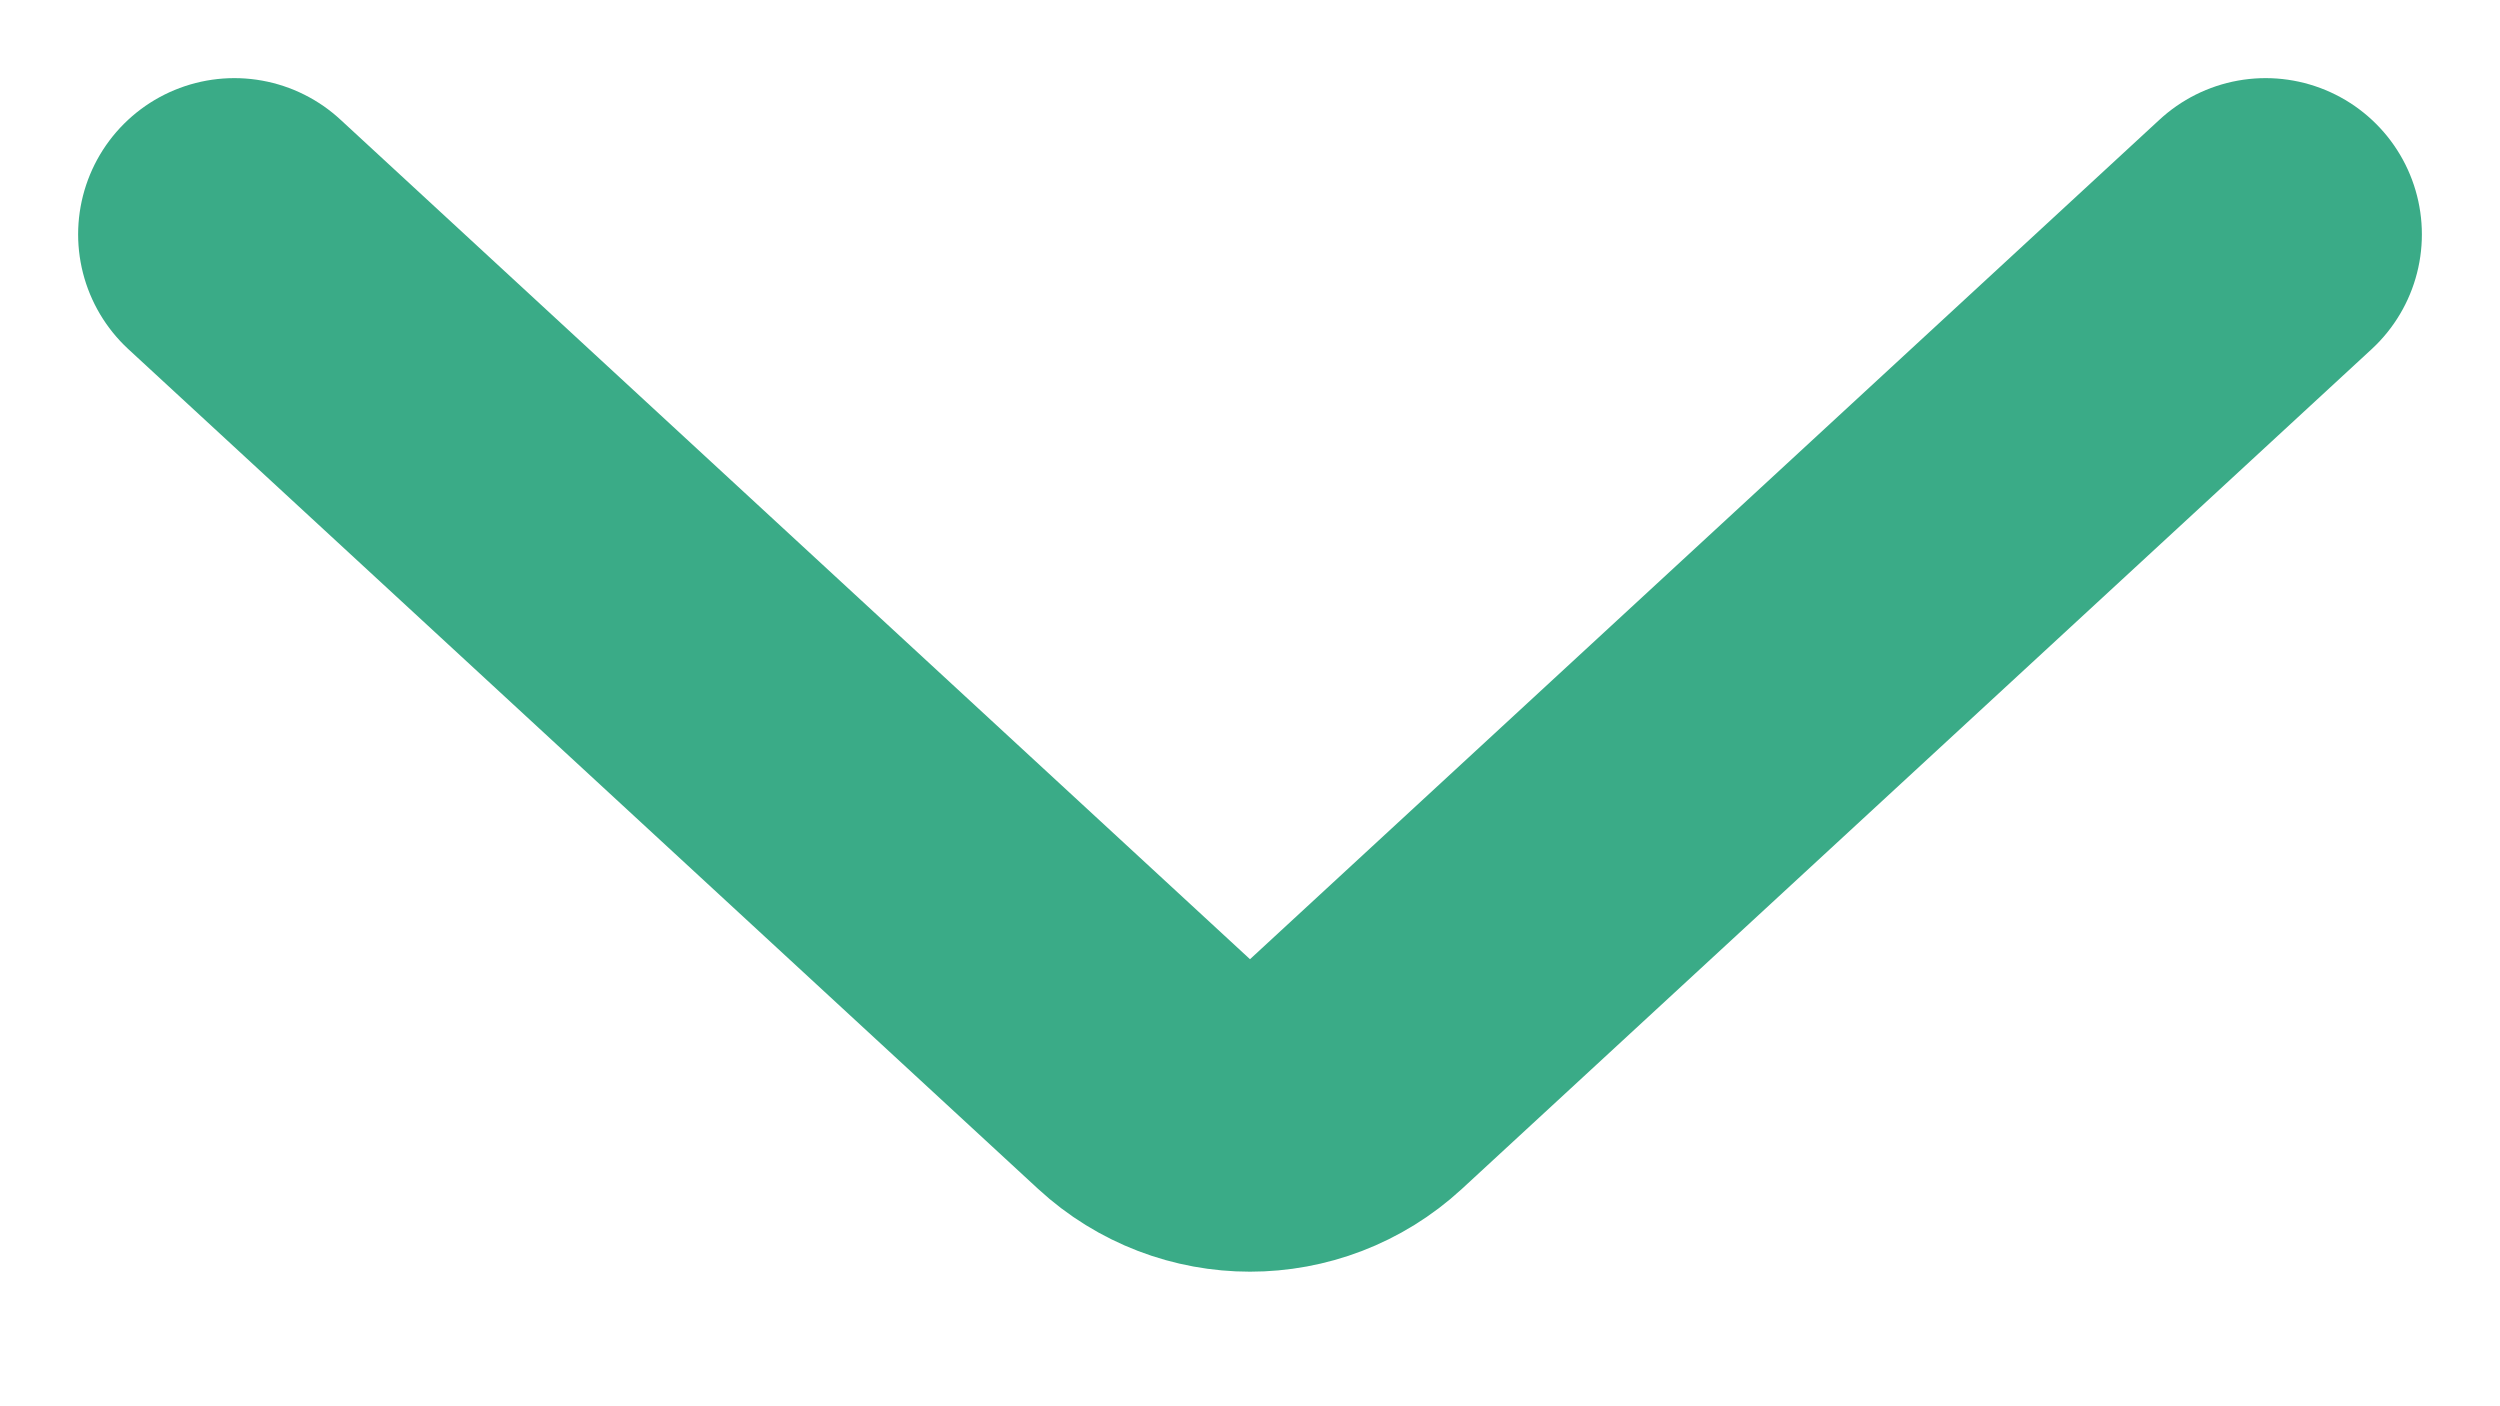 <svg width="16" height="9" viewBox="0 0 16 9" fill="none" xmlns="http://www.w3.org/2000/svg">
<path d="M1.5 1.5L7.322 6.874C7.705 7.227 8.295 7.227 8.678 6.874L14.5 1.5" stroke="#3AAB87" stroke-width="2" stroke-linecap="round"/>
</svg>
